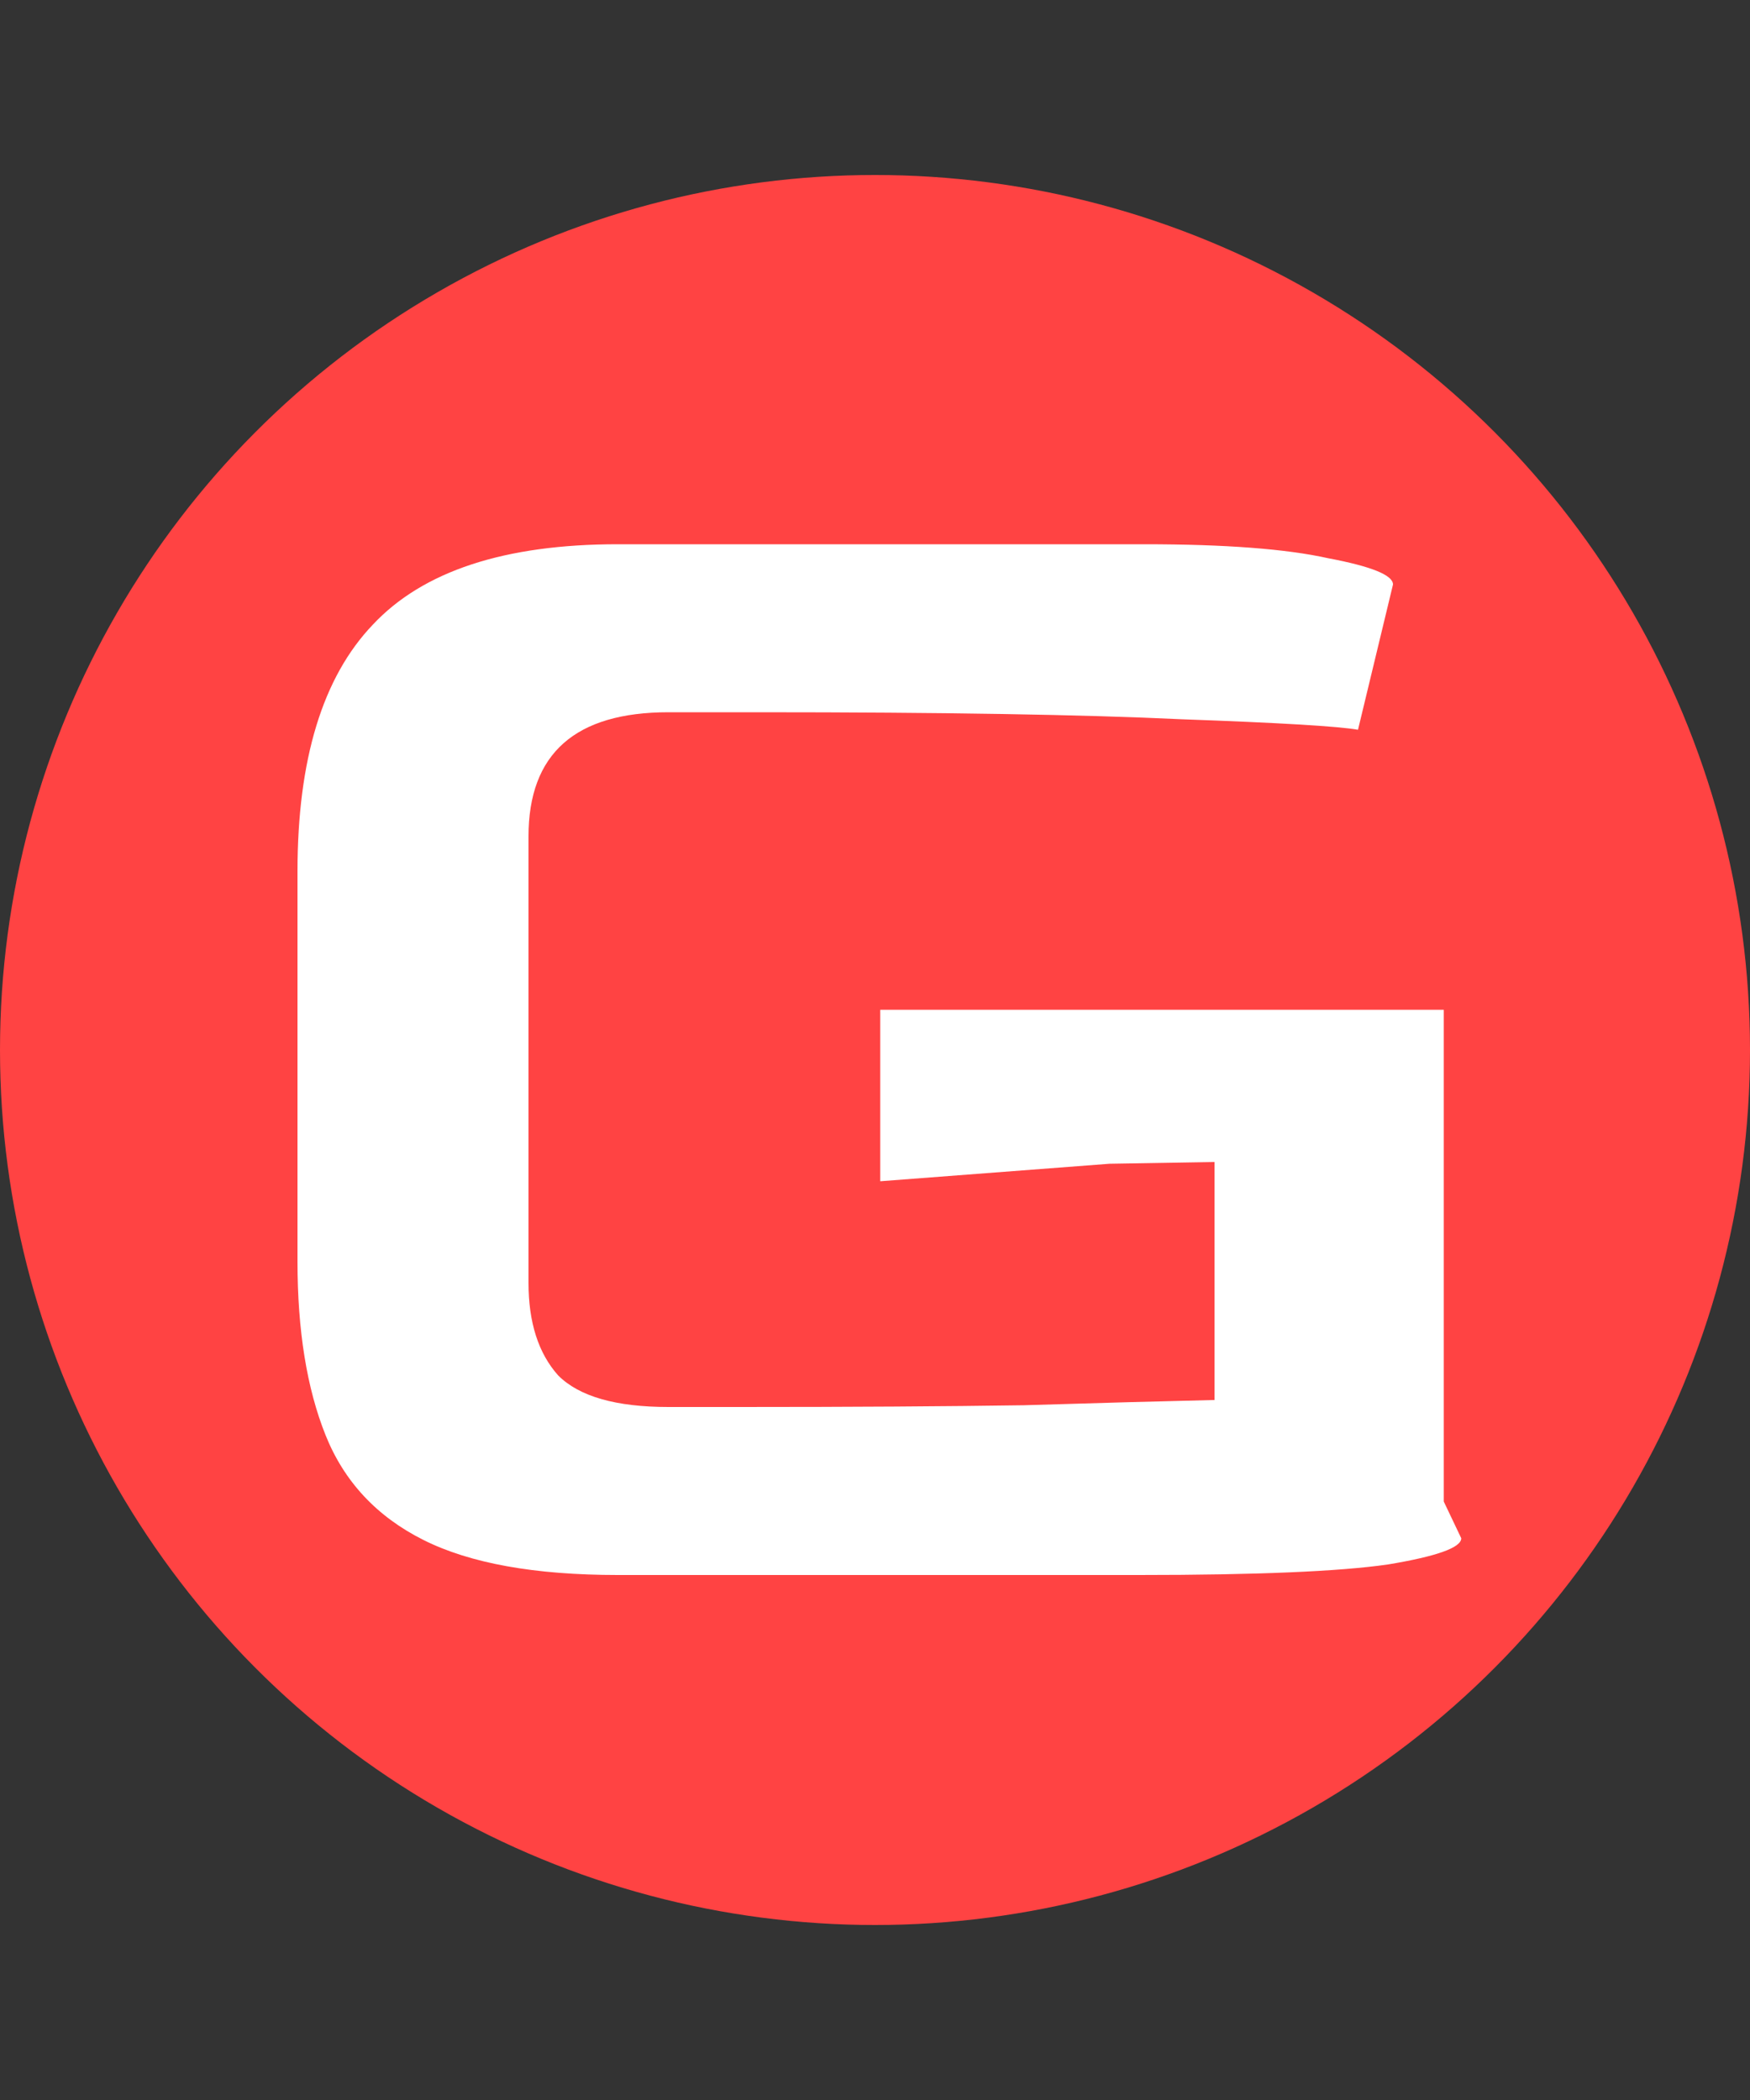 <svg width="20" height="24" viewBox="0 0 20 24" fill="none" xmlns="http://www.w3.org/2000/svg">
<rect x="0" y="0" width="20" height="24" fill="#333333" stroke="none"/>
<circle cx="10" cy="12" r="10" fill="#FF4343"/>
<path d="M7.06 18C6.113 18 5.373 17.867 4.84 17.6C4.307 17.333 3.933 16.933 3.72 16.4C3.507 15.867 3.4 15.207 3.4 14.42V9.96C3.4 8.68 3.687 7.74 4.26 7.14C4.833 6.527 5.767 6.22 7.06 6.22H13.08C14 6.22 14.7 6.273 15.18 6.38C15.673 6.473 15.92 6.573 15.92 6.68L15.52 8.34C15.293 8.3 14.62 8.26 13.5 8.22C12.393 8.167 10.78 8.14 8.66 8.14H7.64C6.573 8.14 6.04 8.613 6.04 9.56V14.66C6.04 15.113 6.153 15.467 6.38 15.72C6.62 15.96 7.04 16.08 7.64 16.08H8.46C9.74 16.08 10.82 16.073 11.7 16.06C12.58 16.033 13.307 16.013 13.88 16V13.28L12.68 13.3L10.06 13.5V11.54H16.5V17.16L16.7 17.58C16.7 17.687 16.42 17.787 15.86 17.88C15.3 17.96 14.353 18 13.02 18H7.06Z" fill="white"/>
</svg>
